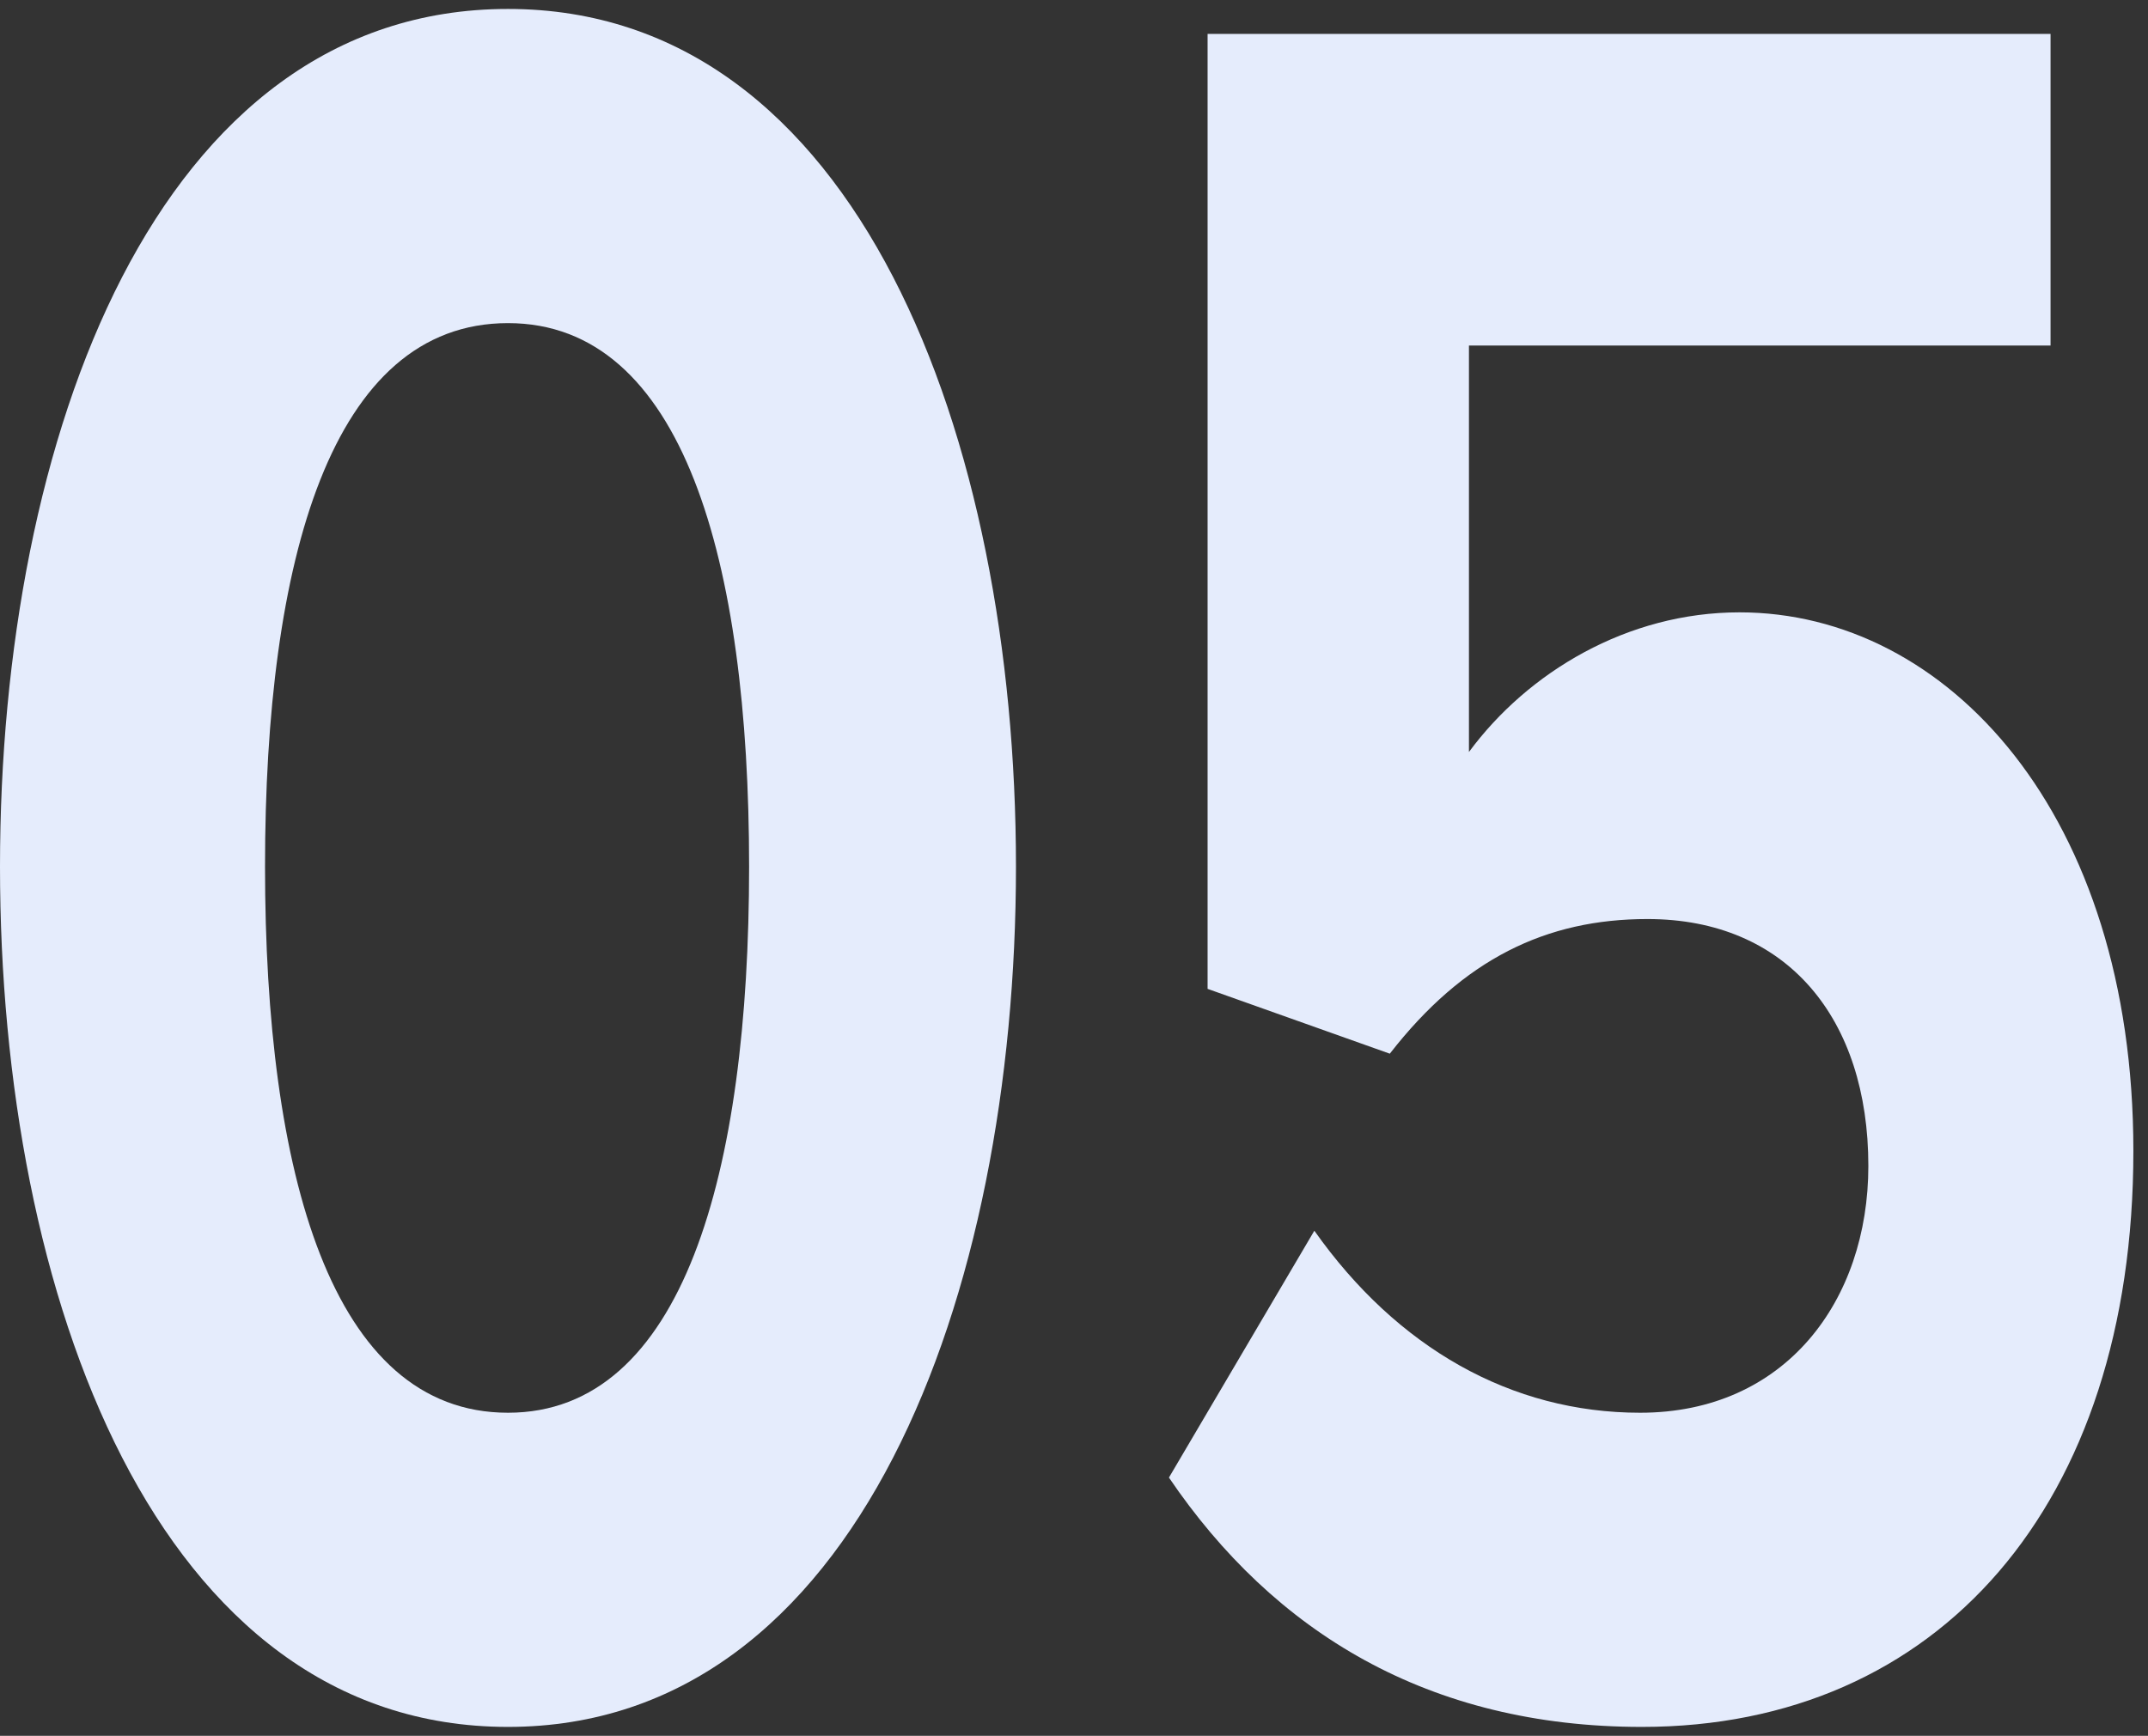 <svg width="120" height="97" viewBox="0 0 120 97" fill="none" xmlns="http://www.w3.org/2000/svg">
<rect x="0" y="0" width="120" height="97" fill="#333333" stroke="none"/>
<path d="M28.379 96.5C8.74 96.5 0 72.395 0 48.43C0 24.465 8.74 0.5 28.379 0.5C47.915 0.5 56.758 24.465 56.758 48.43C56.758 72.395 47.915 96.5 28.379 96.5ZM28.379 78.944C38.147 78.944 41.849 65.568 41.849 48.43C41.849 31.293 38.147 18.056 28.379 18.056C18.508 18.056 14.806 31.293 14.806 48.43C14.806 65.568 18.508 78.944 28.379 78.944Z" fill="#E5ECFC"/>
<path d="M91.73 96.5C79.802 96.5 71.165 91.205 65.304 82.567L73.427 68.773C78.054 75.322 84.429 78.944 91.627 78.944C99.75 78.944 104.377 72.674 104.377 65.15C104.377 56.93 99.852 51.356 92.038 51.356C86.383 51.356 81.756 53.586 77.643 58.88L67.463 55.258V1.893H114.556V19.31H82.064V42.021C85.355 37.562 90.907 34.218 97.179 34.218C108.798 34.218 119.183 45.504 119.183 64.314C119.183 84.099 108.284 96.5 91.73 96.5Z" fill="#E5ECFC"/>
</svg>

